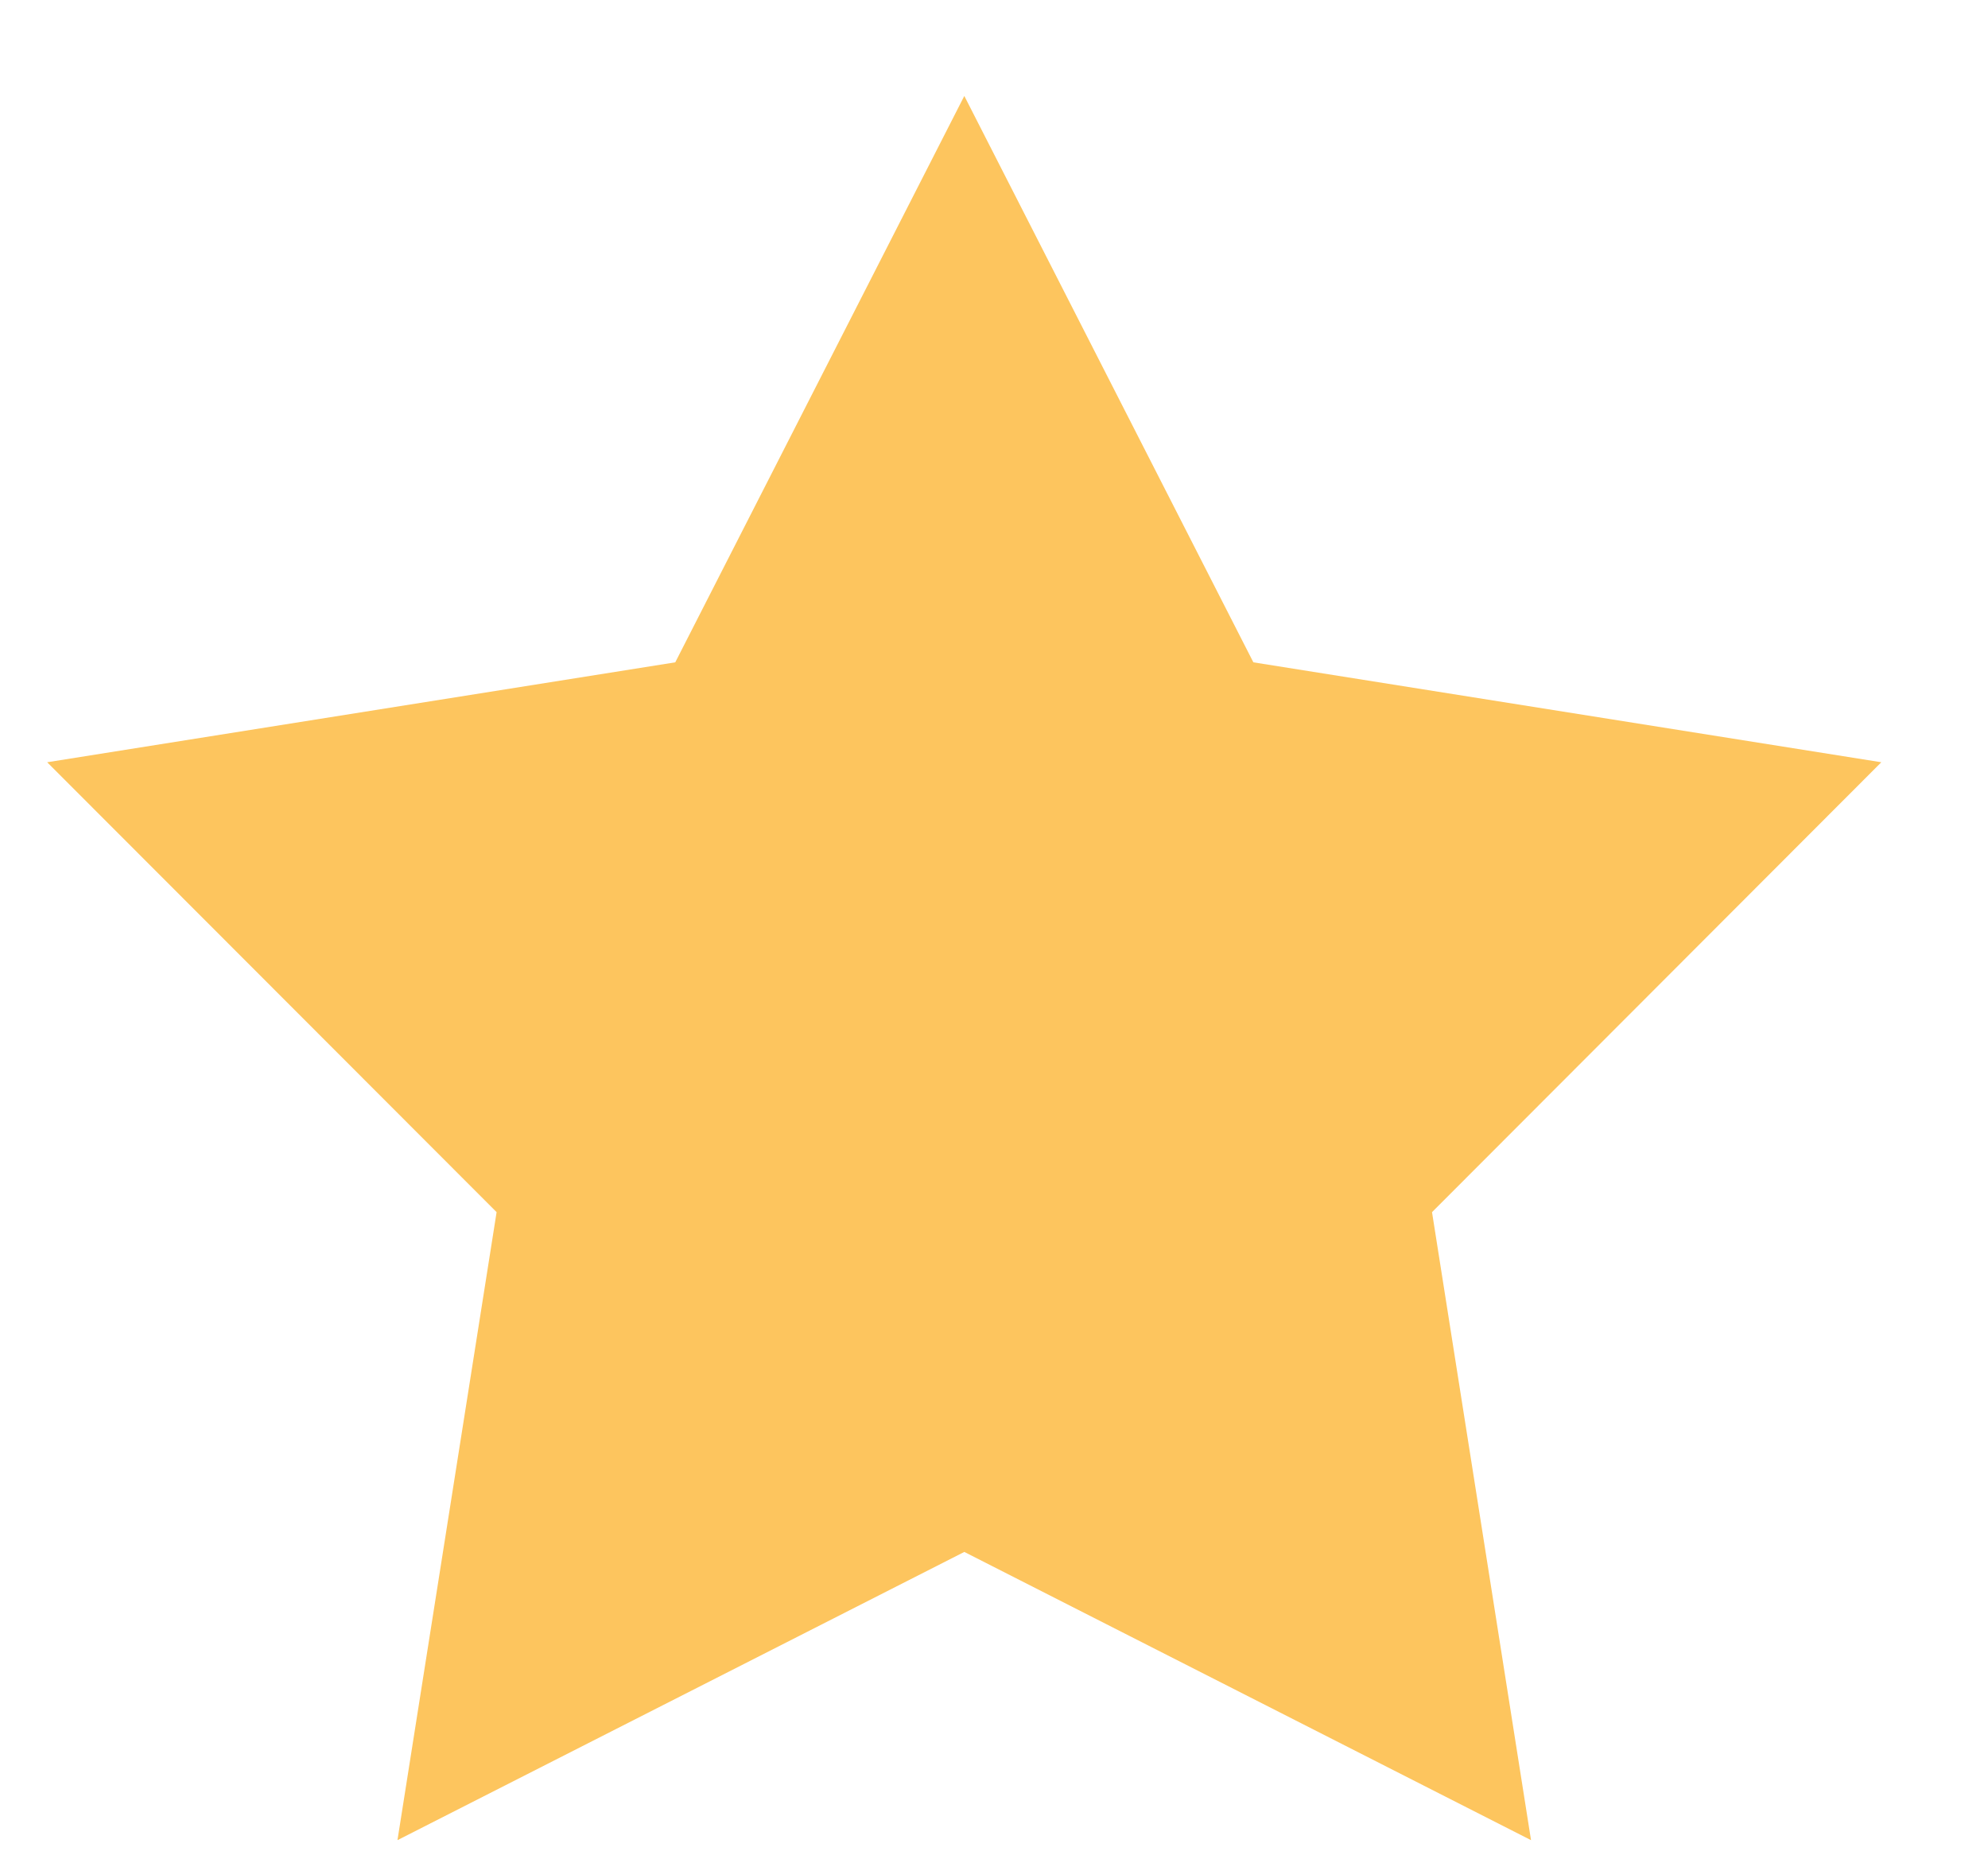 <svg width="15" height="14" viewBox="0 0 15 14" fill="none" xmlns="http://www.w3.org/2000/svg">
<path d="M7.276 0.724L9.457 4.998L14.195 5.752L10.805 9.147L11.552 13.886L7.276 11.711L2.999 13.886L3.747 9.147L0.356 5.752L5.095 4.998L7.276 0.724Z" fill="#FDC55E"/>
</svg>
